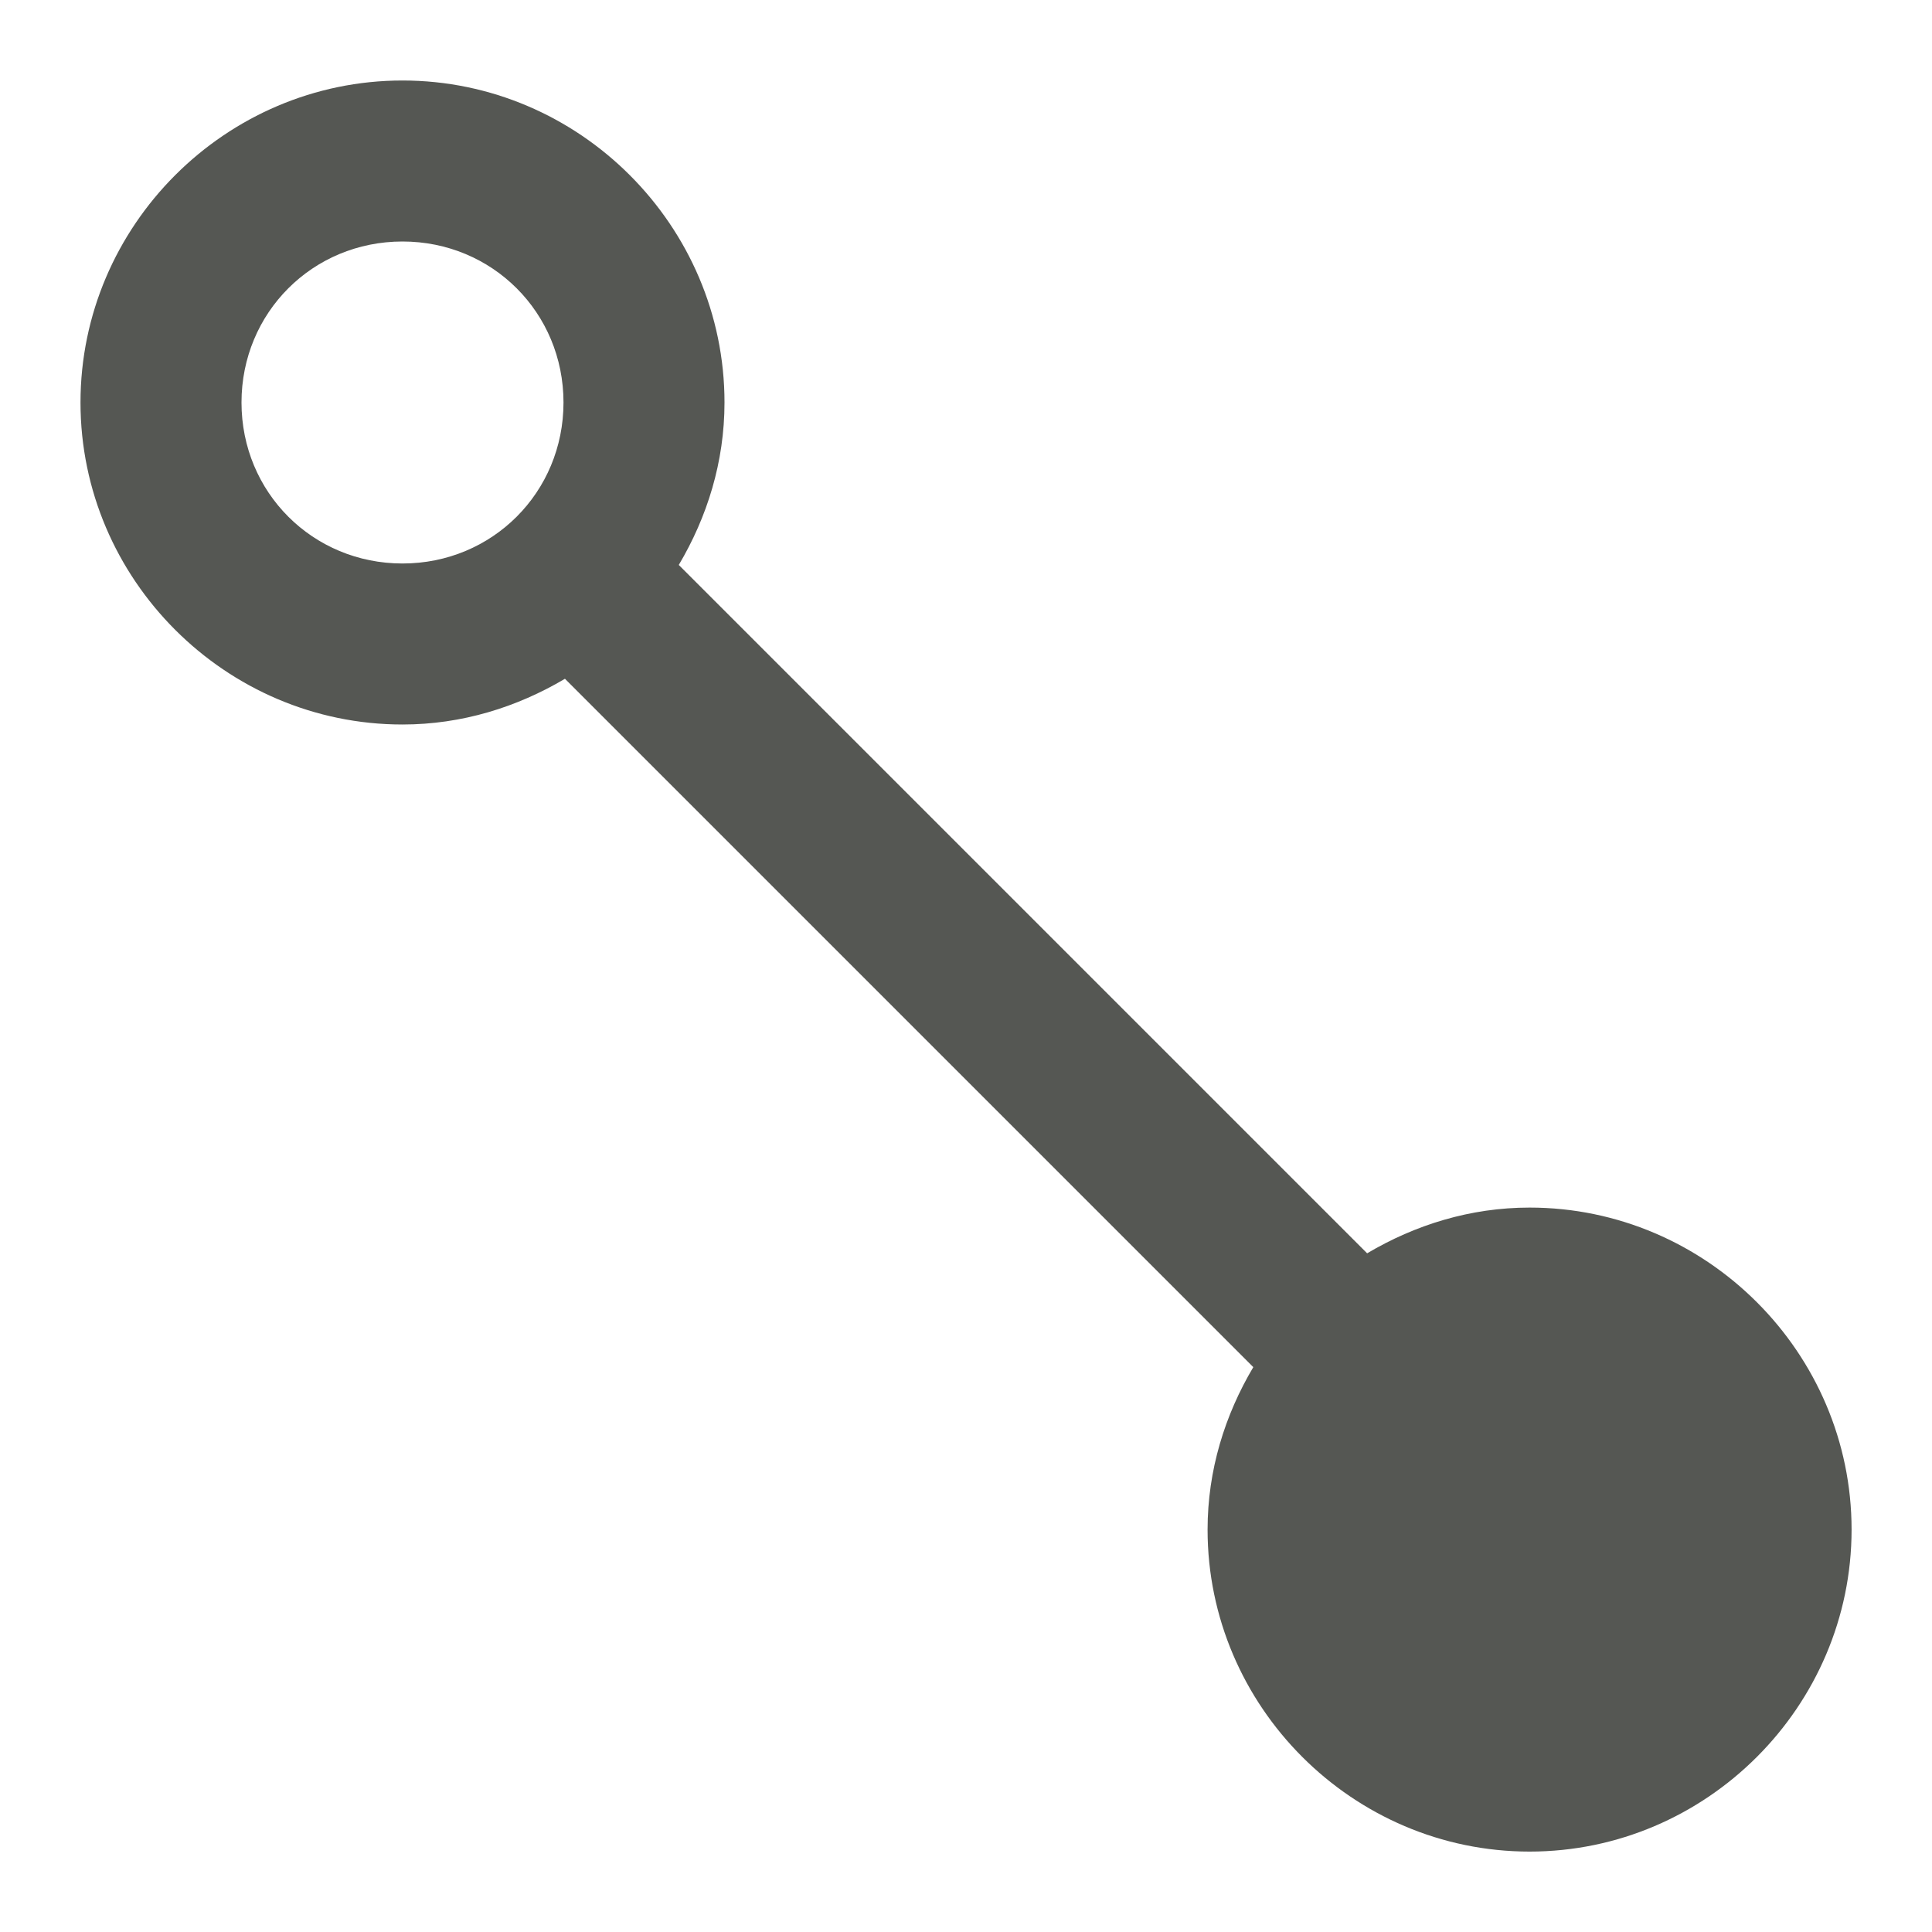 <svg viewBox="0 0 24 24" xmlns="http://www.w3.org/2000/svg"><path d="m5 1c-2.197 0-4 1.803-4 4s1.803 4 4 4c.737 0 1.422-.215 2.018-.568l8.551 8.551c-.353.595-.568 1.28-.568 2.018 0 2.197 1.803 4 4 4s4-1.803 4-4-1.803-4-4-4c-.737 0-1.422.215-2.018.568l-8.551-8.551c.353-.595.568-1.28.568-2.018 0-2.197-1.803-4-4-4zm0 2c1.116 0 2 .884 2 2s-.884 2-2 2-2-.884-2-2 .884-2 2-2z" fill="#555753"/></svg>